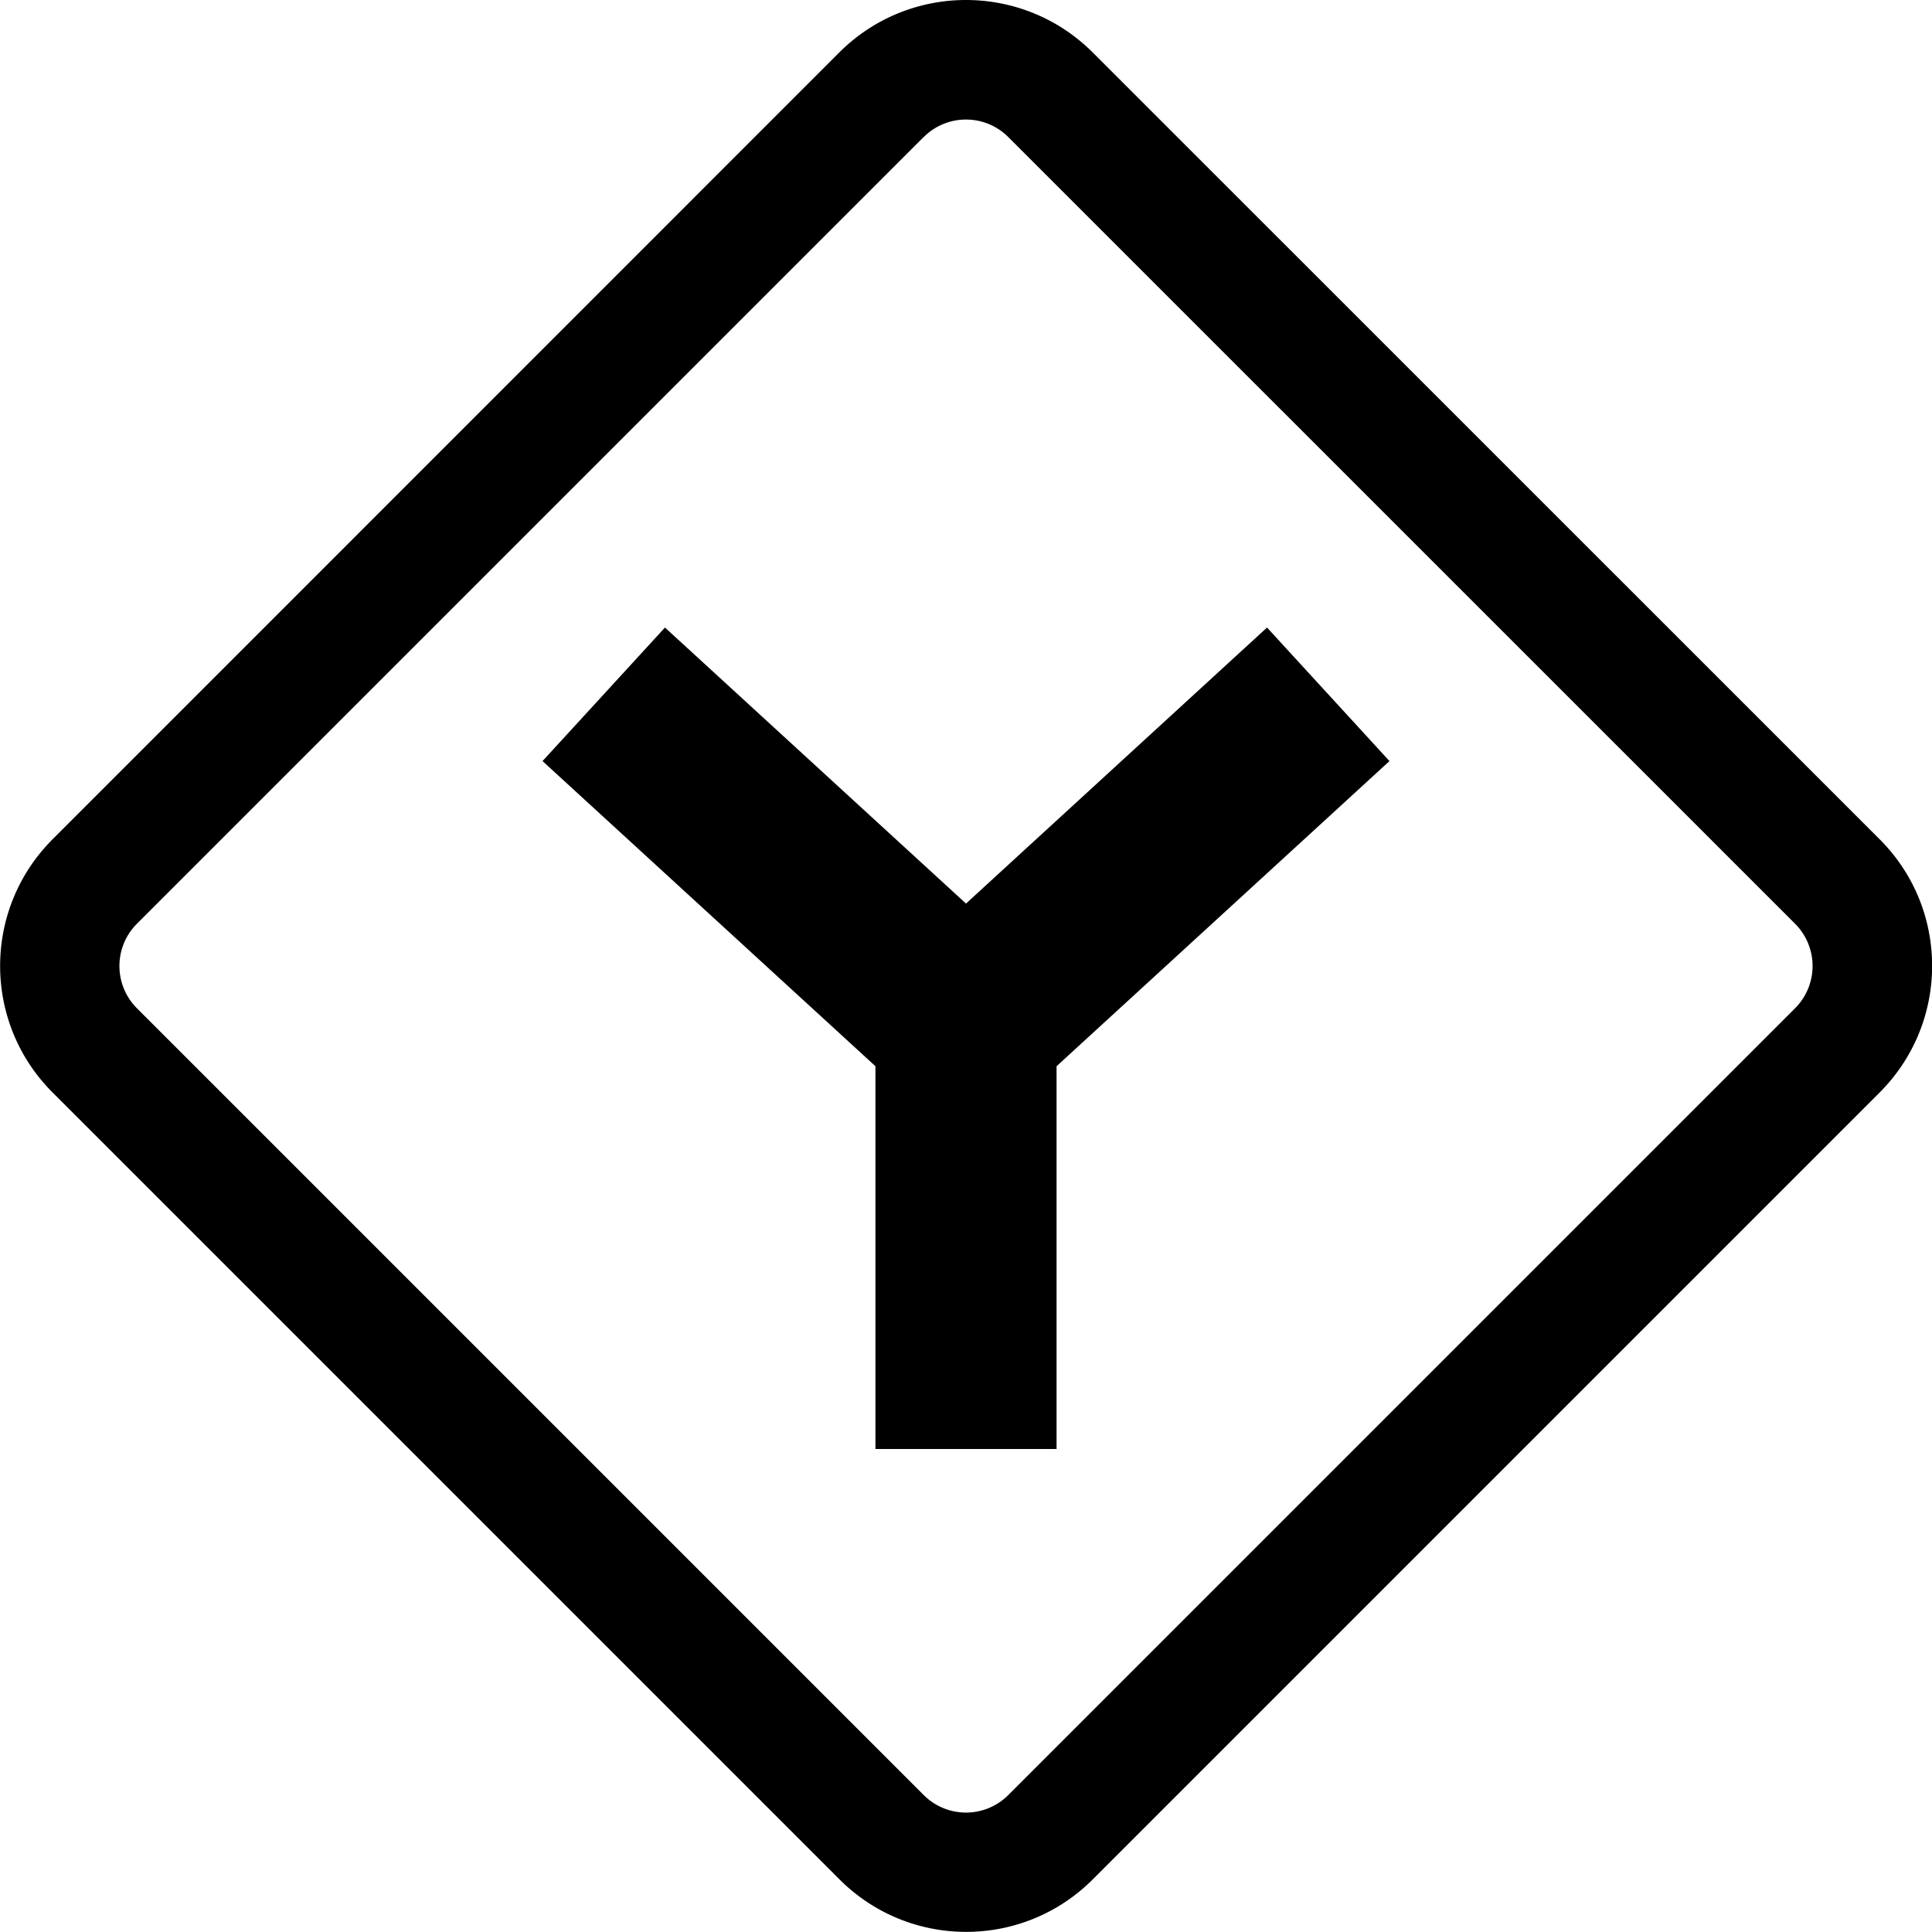 
<svg class="bi bi-sign-intersection-y" fill="currentColor" id="icon-sign-intersection-y" viewBox="0 0 16 16" xmlns="http://www.w3.org/2000/svg">
 <path d="M10.493 5.197 8 7.483 5.507 5.197 4.493 6.303 7.25 8.83V12h1.5V8.83l2.757-2.527-1.014-1.106Z"/>
 <path d="M9.05.435c-.58-.58-1.52-.58-2.1 0L.436 6.95c-.58.58-.58 1.519 0 2.098l6.516 6.516c.58.58 1.519.58 2.098 0l6.516-6.516c.58-.58.58-1.519 0-2.098L9.05.435Zm-1.4.7a.495.495 0 0 1 .7 0l6.516 6.515a.495.495 0 0 1 0 .7L8.35 14.866a.495.495 0 0 1-.7 0L1.134 8.35a.495.495 0 0 1 0-.7L7.65 1.134Z"/>
</svg>

